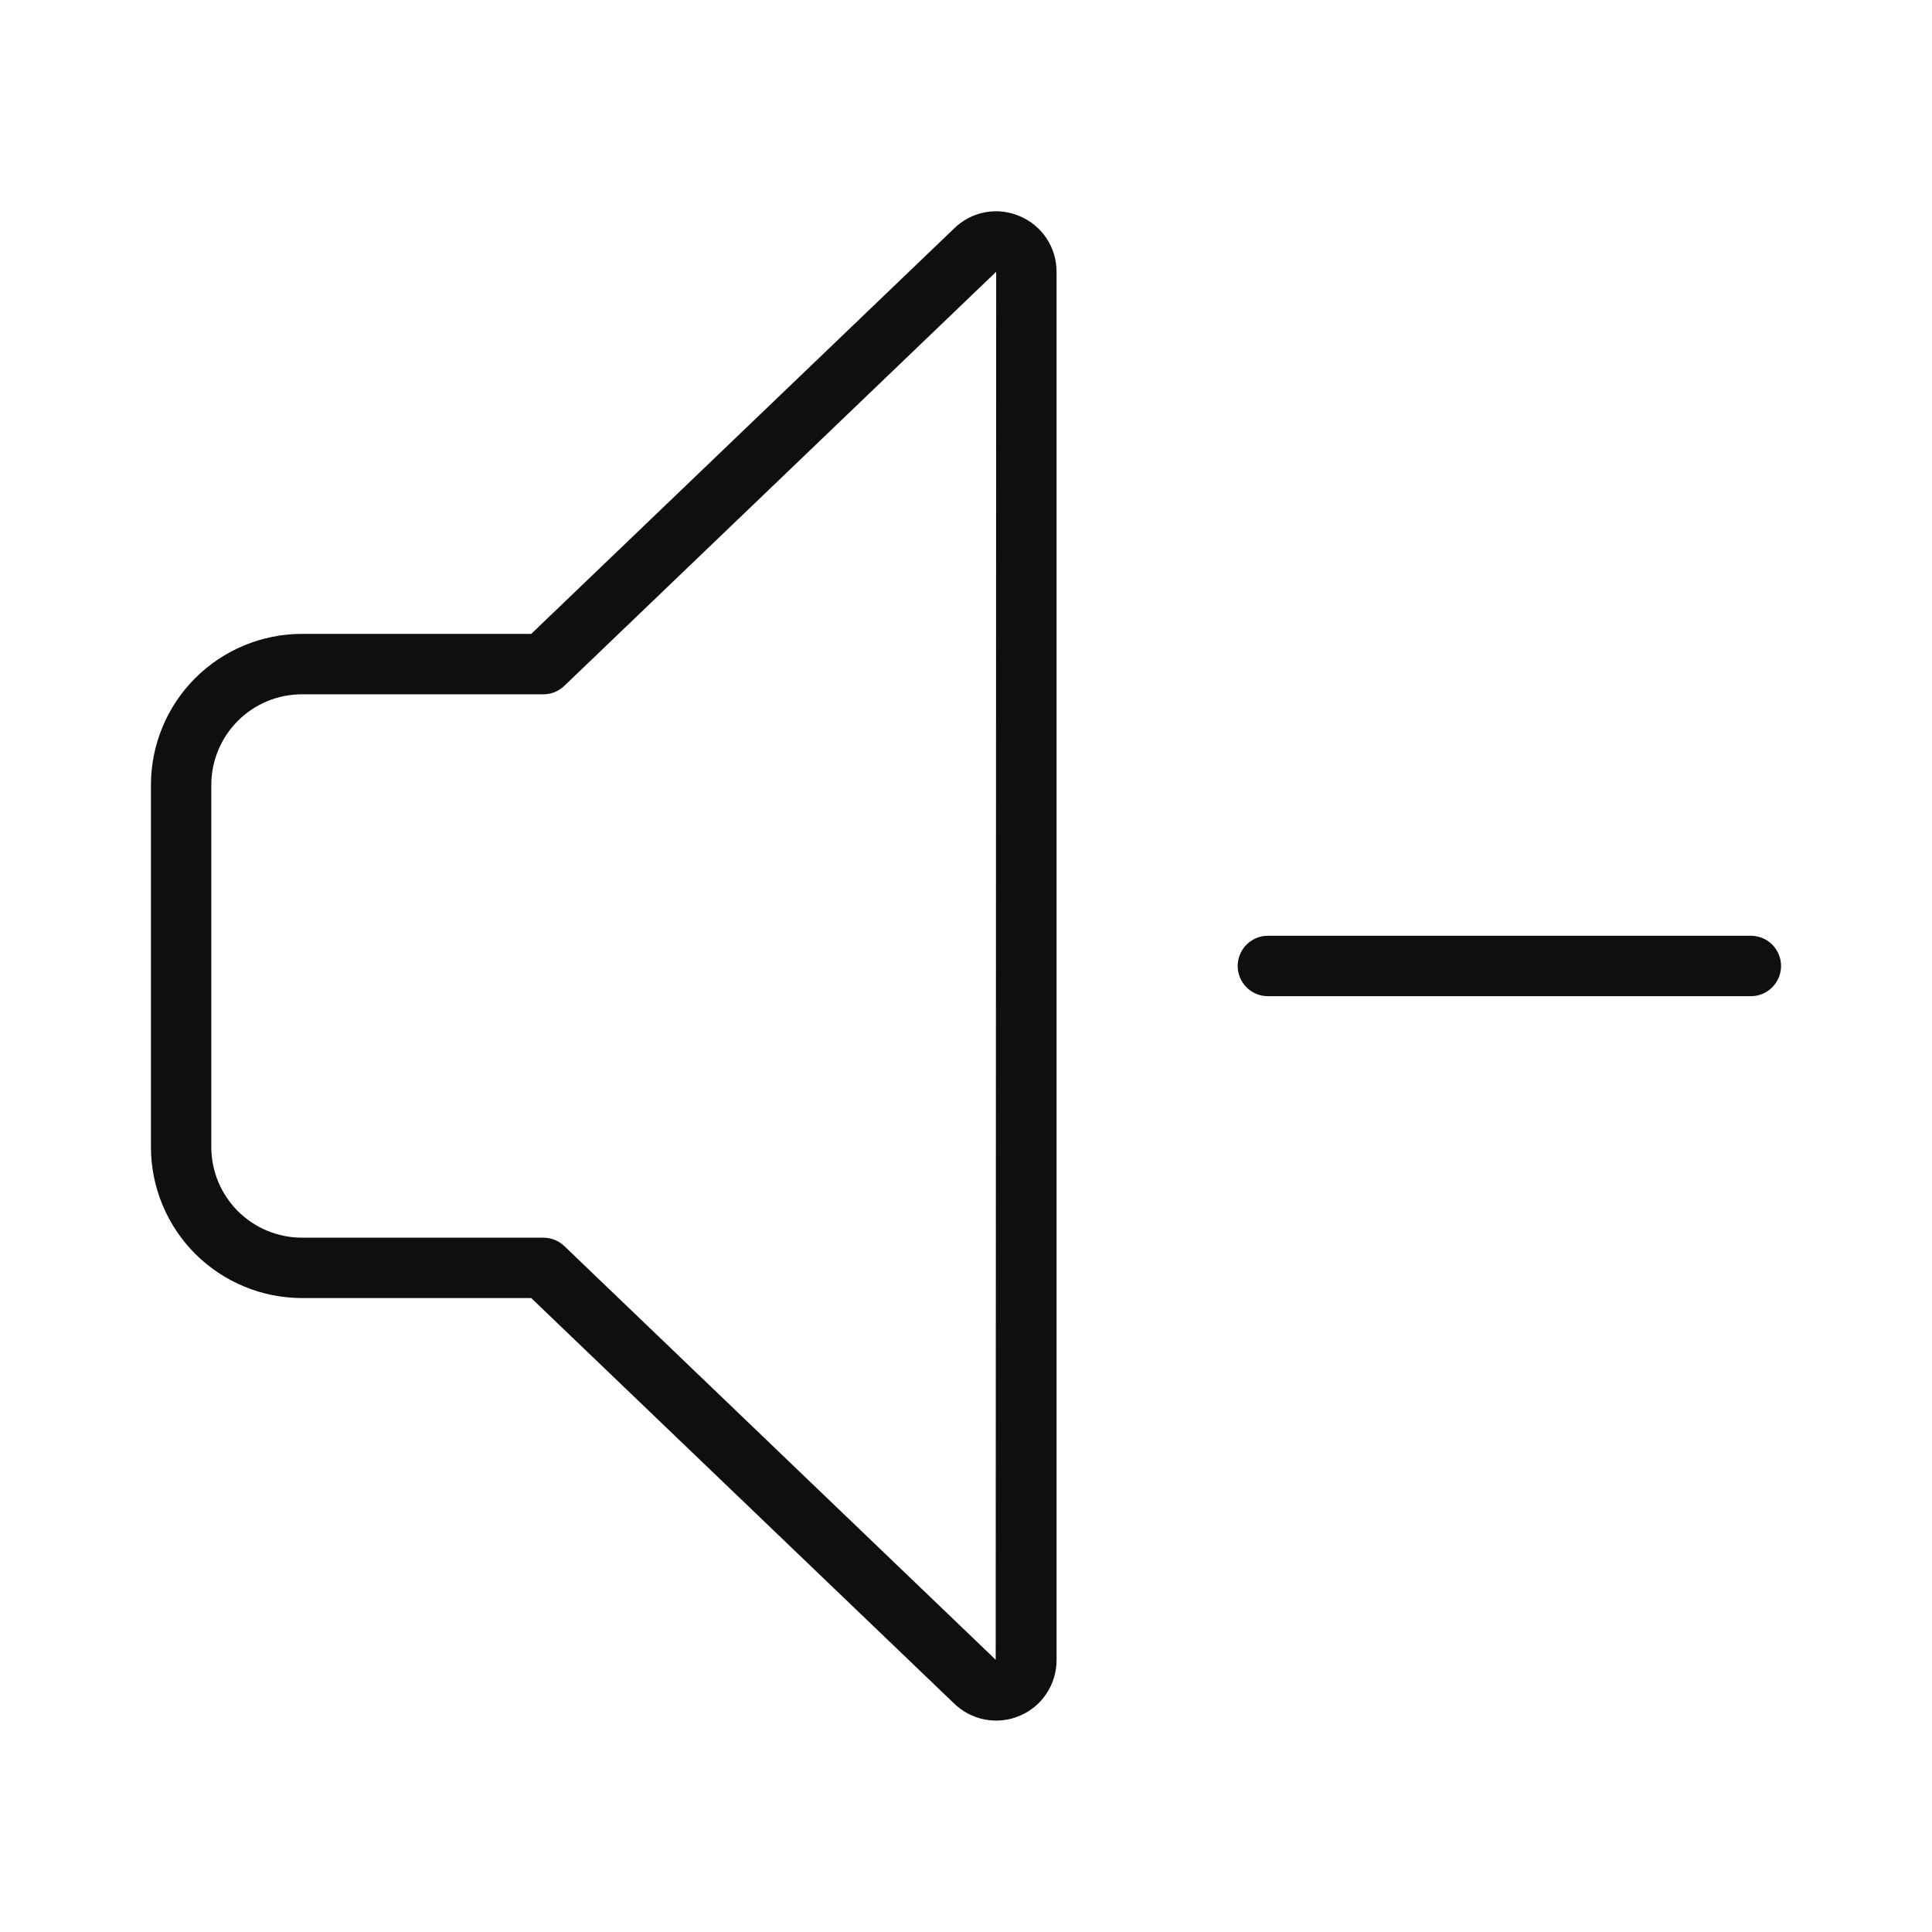 <svg width="32" height="32" viewBox="0 0 32 32" fill="none" xmlns="http://www.w3.org/2000/svg">
<path d="M29 15.499H21C20.867 15.499 20.74 15.552 20.646 15.646C20.553 15.74 20.5 15.867 20.5 15.999C20.5 16.132 20.553 16.259 20.646 16.353C20.74 16.447 20.867 16.5 21 16.5H29C29.133 16.5 29.26 16.447 29.354 16.353C29.447 16.259 29.5 16.132 29.5 15.999C29.5 15.867 29.447 15.74 29.354 15.646C29.26 15.552 29.133 15.499 29 15.499Z" fill="#0F0F0F"/>
<path d="M16.884 3.578C16.703 3.501 16.503 3.48 16.311 3.517C16.118 3.554 15.941 3.648 15.801 3.786L8.799 10.499H5C4.337 10.5 3.702 10.764 3.233 11.232C2.764 11.701 2.501 12.337 2.5 12.999V19C2.501 19.662 2.764 20.298 3.233 20.767C3.702 21.235 4.337 21.499 5 21.5H8.799L15.793 28.206C15.933 28.345 16.111 28.441 16.305 28.479C16.499 28.518 16.7 28.498 16.883 28.422C17.065 28.347 17.222 28.219 17.331 28.054C17.441 27.89 17.5 27.696 17.5 27.499V4.501C17.5 4.303 17.442 4.11 17.332 3.945C17.223 3.781 17.066 3.653 16.884 3.578ZM16.492 27.491L9.346 20.638C9.253 20.549 9.129 20.5 9 20.5H5C4.602 20.499 4.221 20.341 3.94 20.06C3.659 19.779 3.5 19.397 3.5 19V13C3.5 12.602 3.659 12.221 3.94 11.939C4.221 11.658 4.602 11.5 5 11.5H9C9.129 11.5 9.253 11.45 9.346 11.361L16.5 4.501L16.492 27.491Z" fill="#0F0F0F"/>
</svg>
